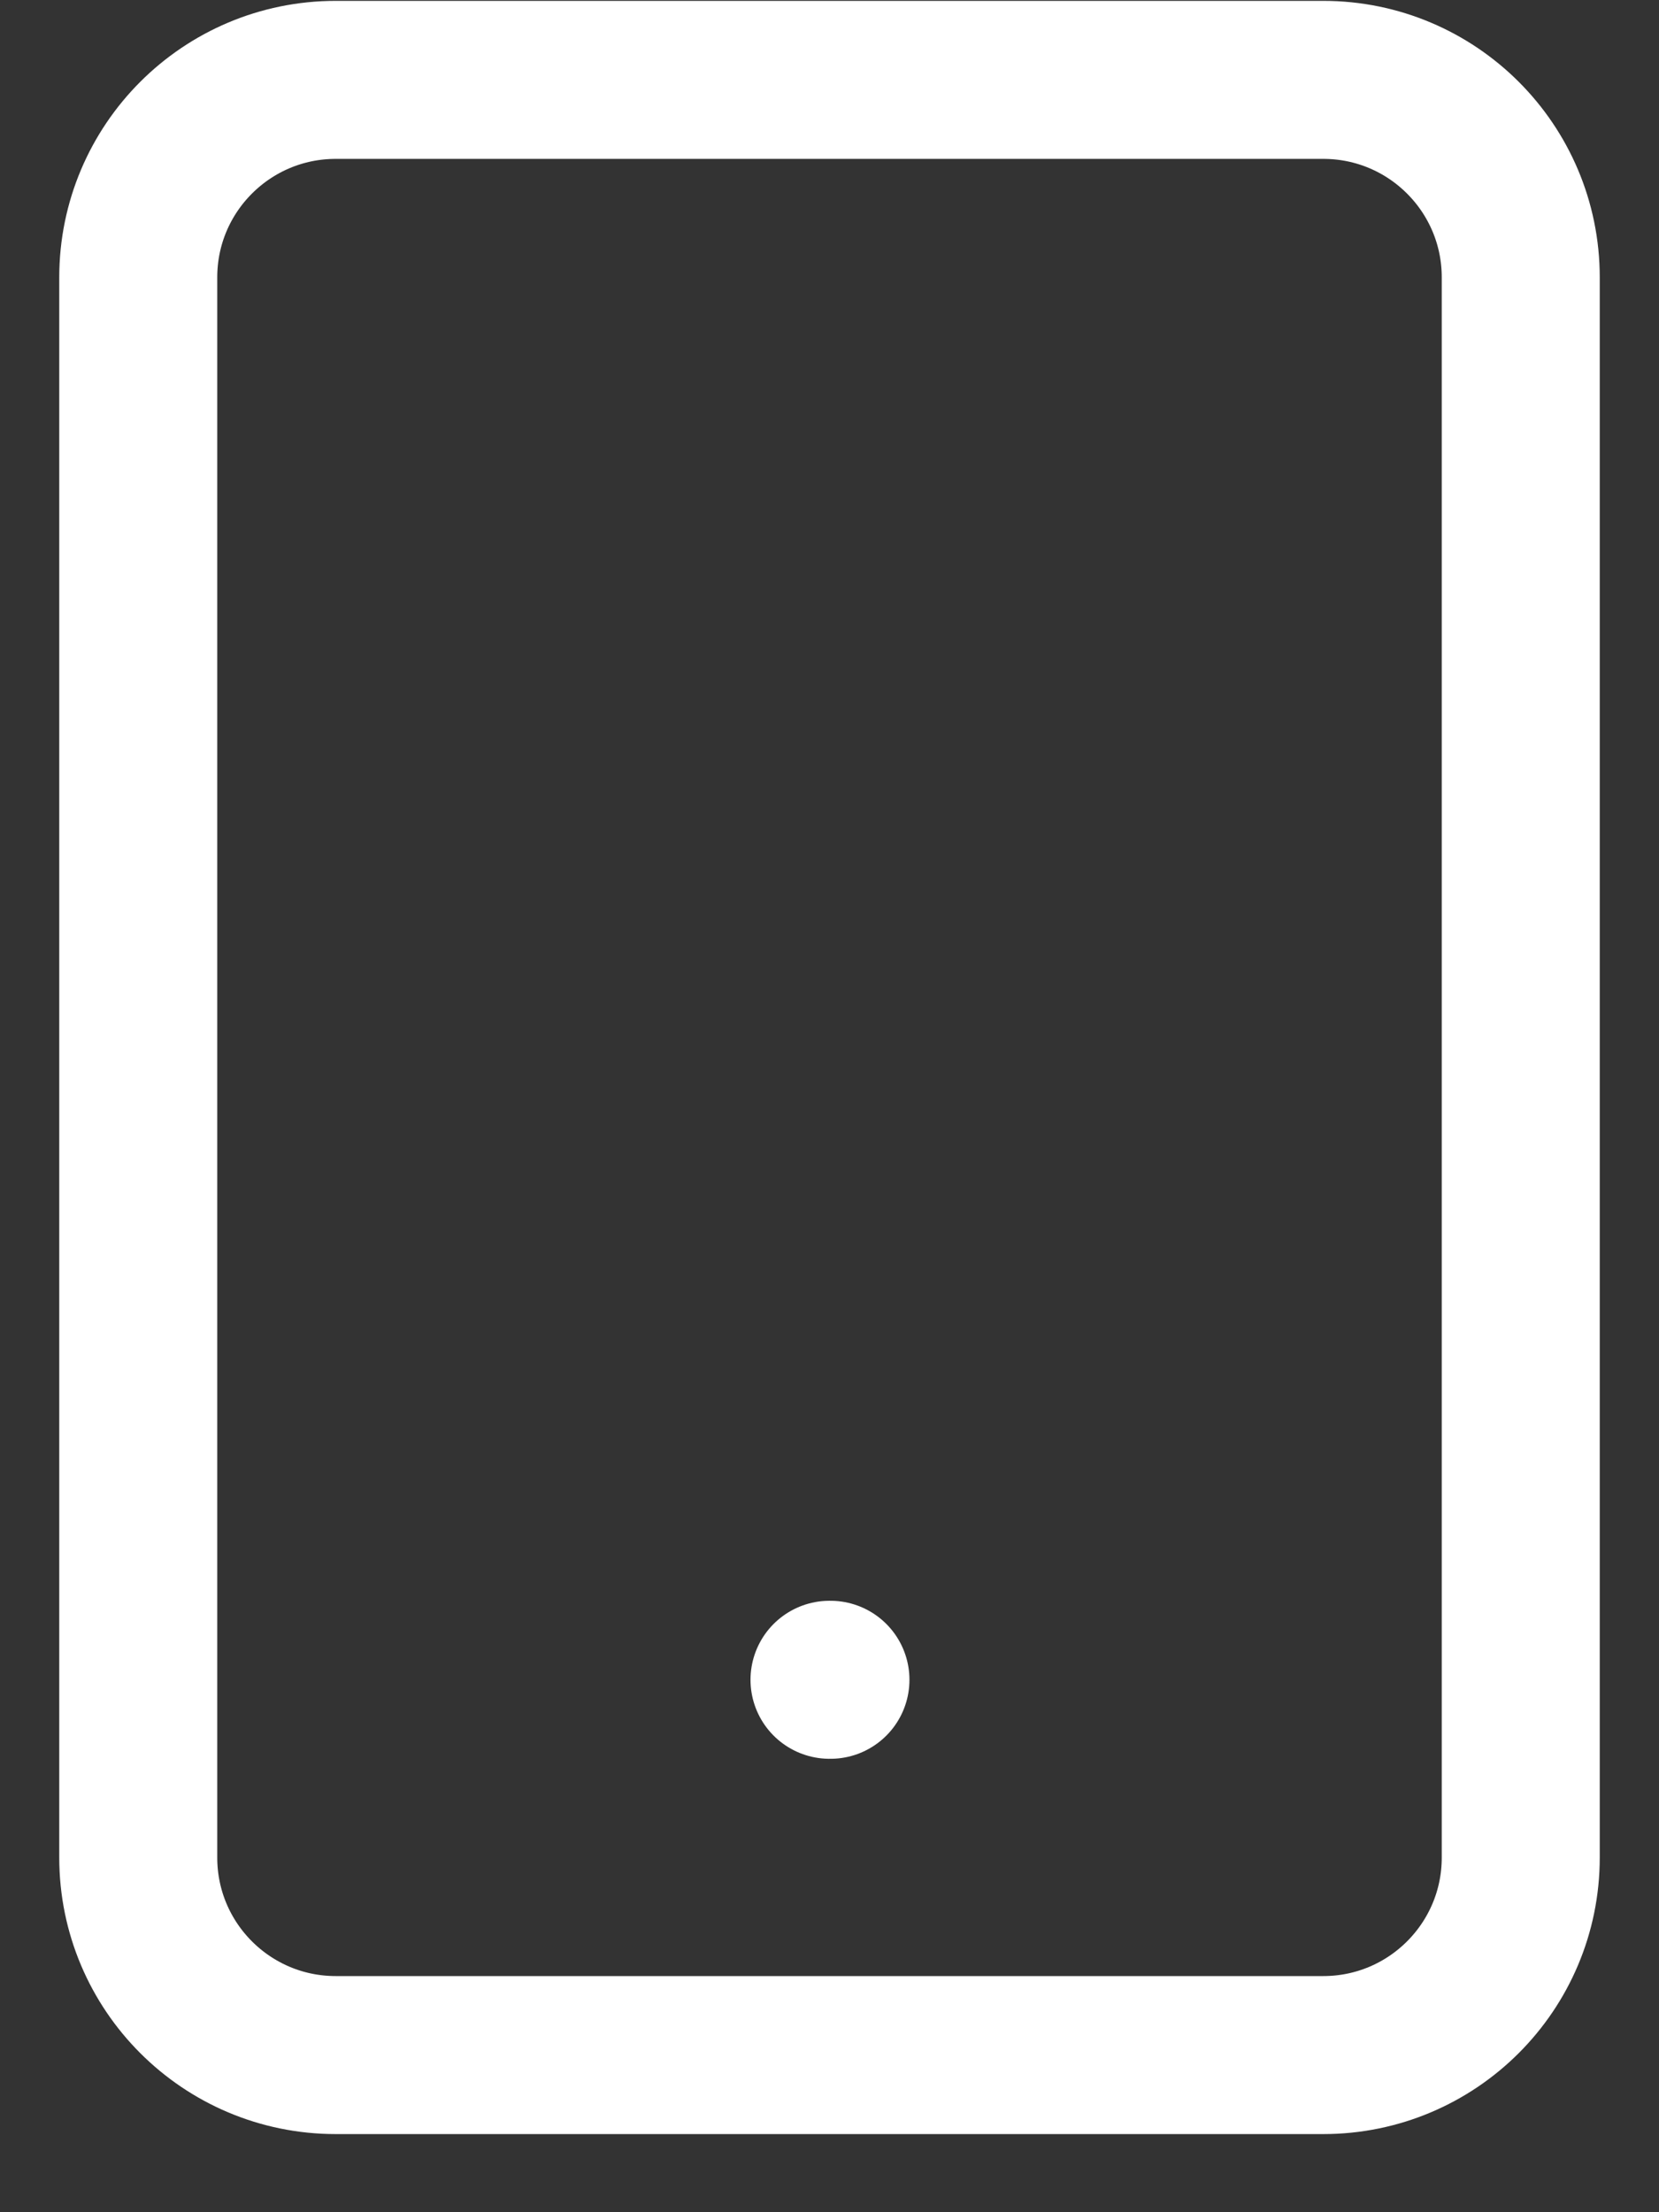 <svg width="21" height="28" viewBox="0 0 21 28" fill="none" xmlns="http://www.w3.org/2000/svg">
<rect x="0" y="0" width="21" height="28" fill="#333333" stroke="none"/>
<path d="M16.75 1.011H4.25C2.869 1.011 1.75 2.13 1.75 3.511V23.511C1.75 24.892 2.869 26.011 4.25 26.011H16.75C18.131 26.011 19.25 24.892 19.25 23.511V3.511C19.25 2.13 18.131 1.011 16.75 1.011Z" stroke="white" stroke-width="2" stroke-linecap="round" stroke-linejoin="round"/>
<path d="M10.5 21.261H10.512" stroke="white" stroke-width="2" stroke-linecap="round" stroke-linejoin="round"/>
</svg>
